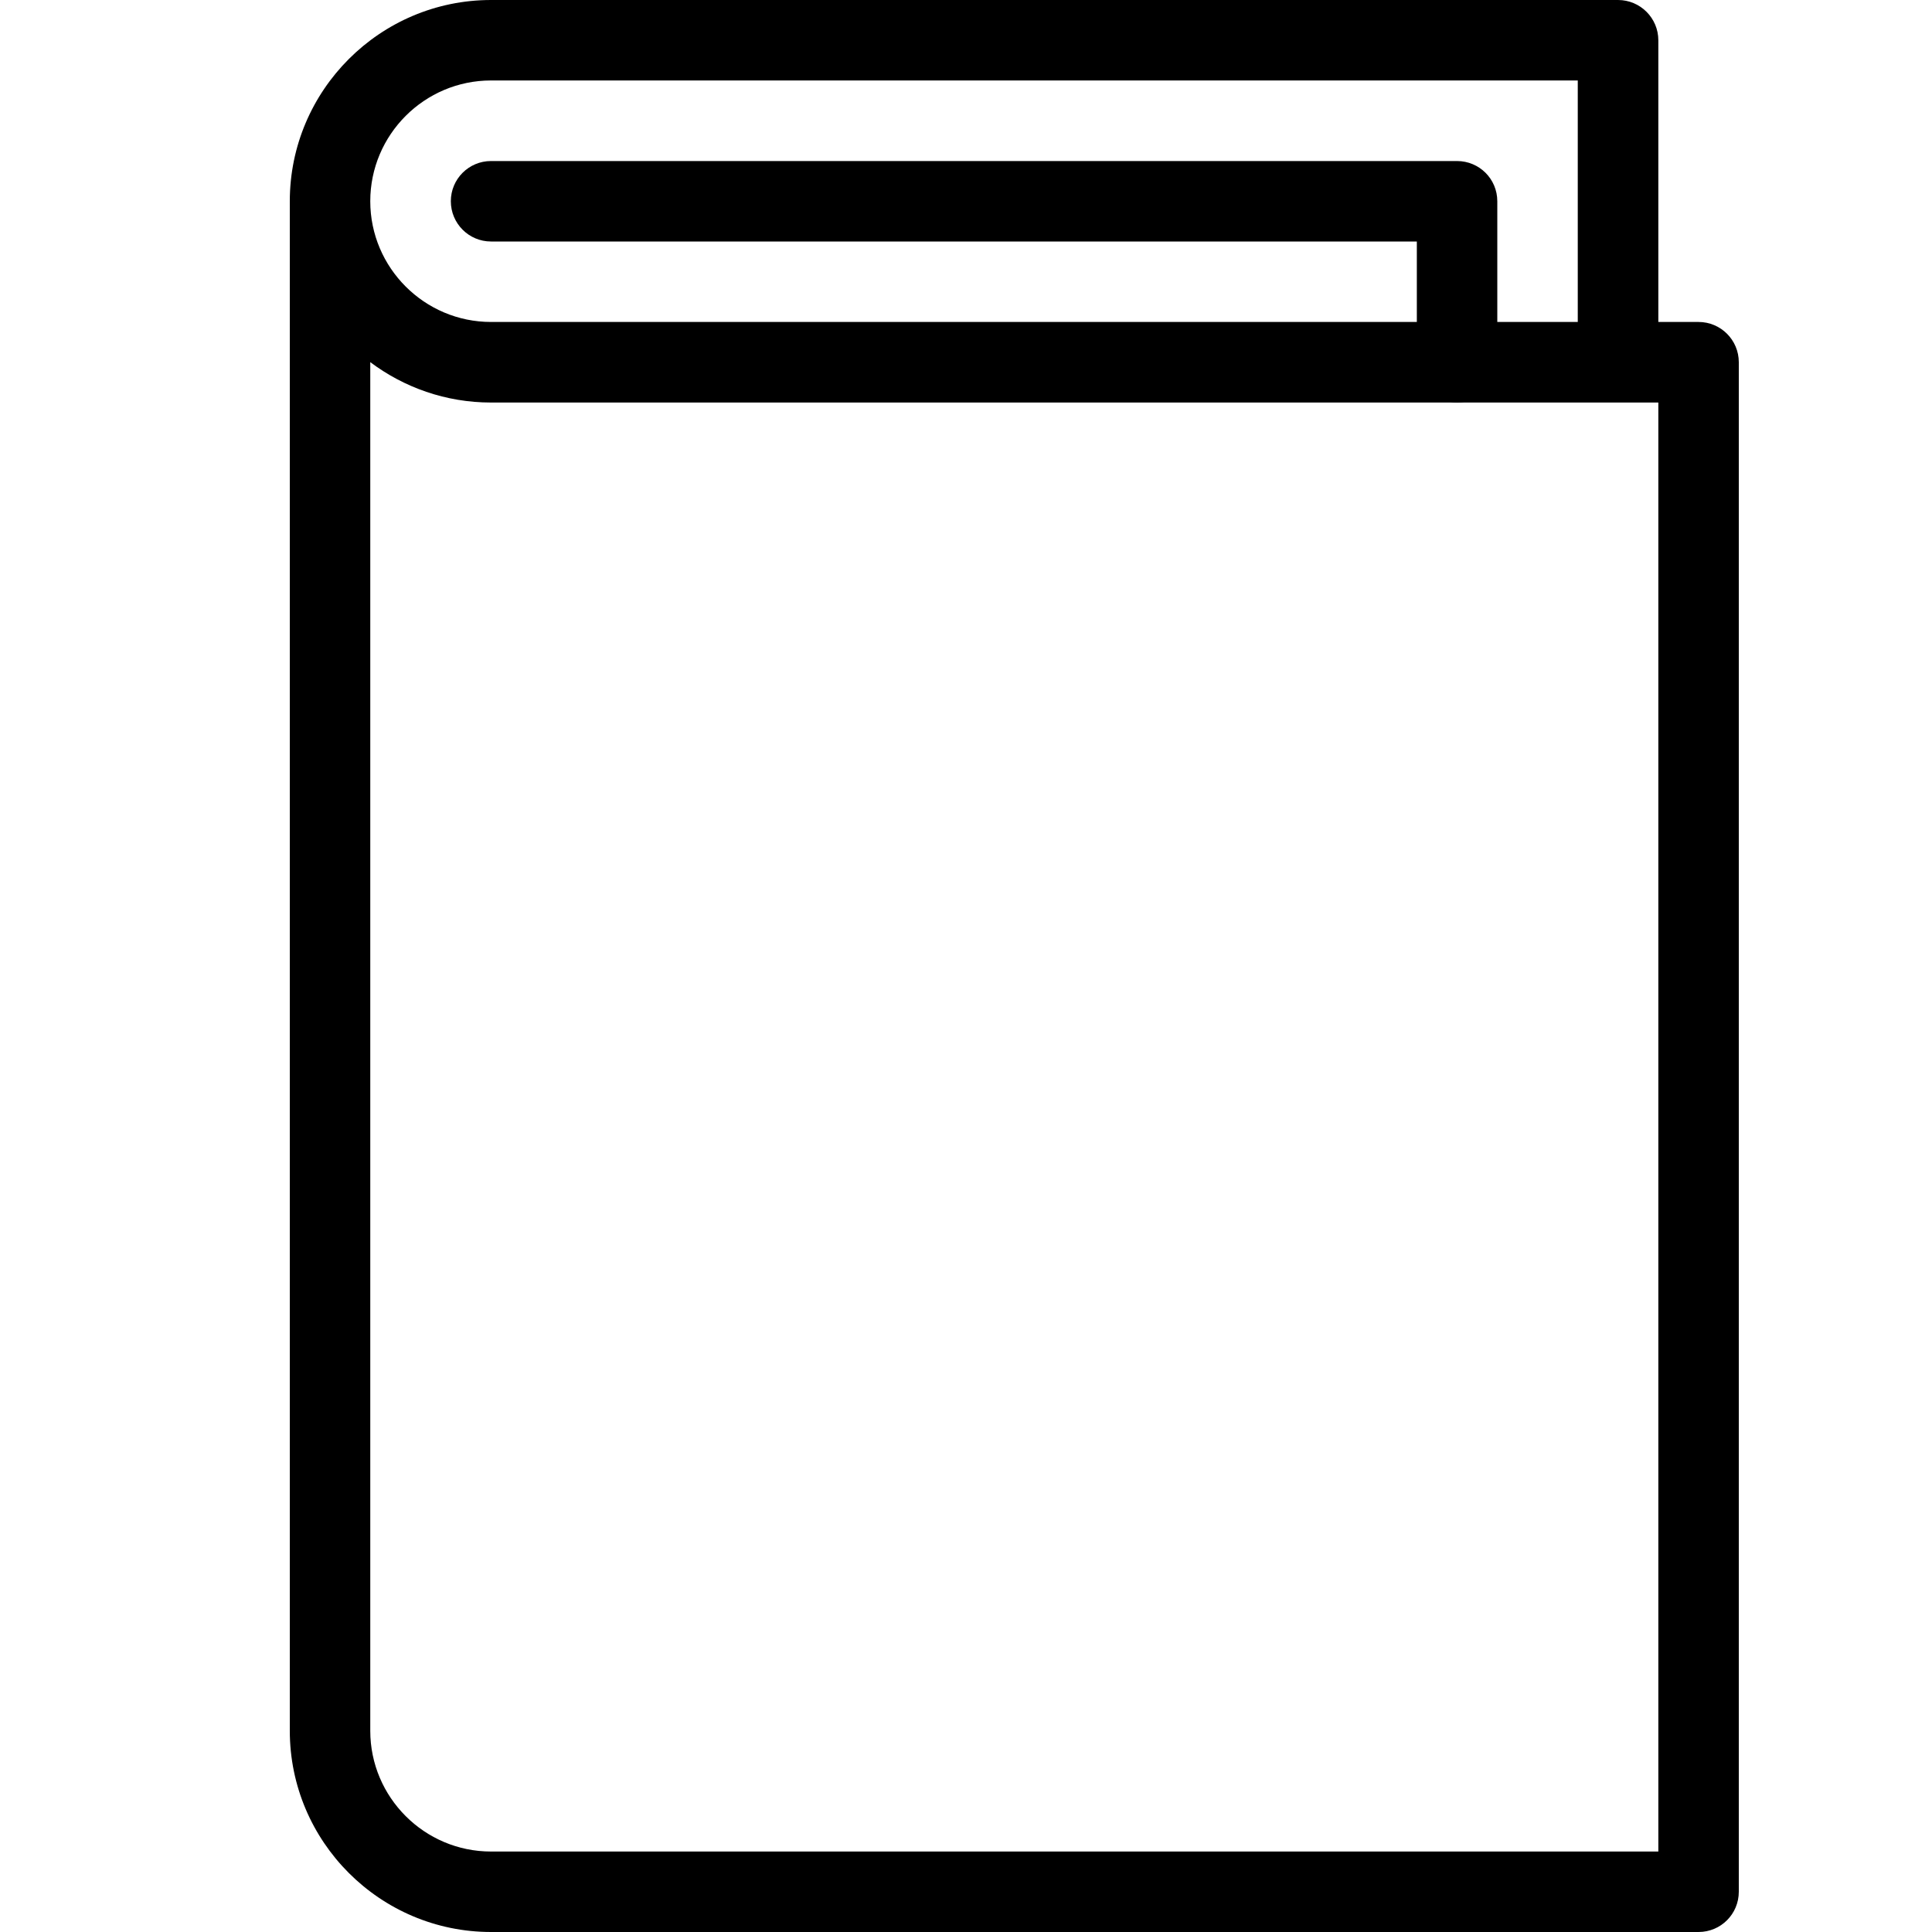 <?xml version="1.0" encoding="UTF-8" standalone="no"?>
<svg width="20px" height="20px" viewBox="0 0 20 20" version="1.1" xmlns="http://www.w3.org/2000/svg" xmlns:xlink="http://www.w3.org/1999/xlink">
    <g stroke="none" stroke-width="1" fill-rule="evenodd">
        <g transform="translate(3, 0)">
            <path d="M12.083,4.167 C11.853,4.167 11.667,3.98 11.667,3.75 L11.667,2.5 L2.083,2.5 C1.853,2.5 1.667,2.313 1.667,2.083 C1.667,1.853 1.853,1.667 2.083,1.667 L12.083,1.667 C12.314,1.667 12.5,1.853 12.5,2.083 L12.5,3.75 C12.5,3.98 12.314,4.167 12.083,4.167"></path>
            <path d="M14.583,20 L2.083,20 C0.935,20 0,19.065 0,17.917 L0,2.083 C0,0.935 0.935,0 2.083,0 L13.75,0 C13.98,0 14.167,0.187 14.167,0.417 L14.167,3.333 L14.583,3.333 C14.814,3.333 15,3.52 15,3.75 L15,19.583 C15,19.814 14.814,20 14.583,20 L14.583,20 Z M0.833,3.749 L0.833,17.917 C0.833,18.606 1.394,19.167 2.083,19.167 L14.167,19.167 L14.167,4.167 L2.083,4.167 C1.615,4.167 1.182,4.011 0.833,3.749 L0.833,3.749 Z M2.083,0.833 C1.394,0.833 0.833,1.394 0.833,2.083 C0.833,2.772 1.394,3.333 2.083,3.333 L13.333,3.333 L13.333,0.833 L2.083,0.833 L2.083,0.833 Z"></path>
        </g>
    </g>
</svg>
